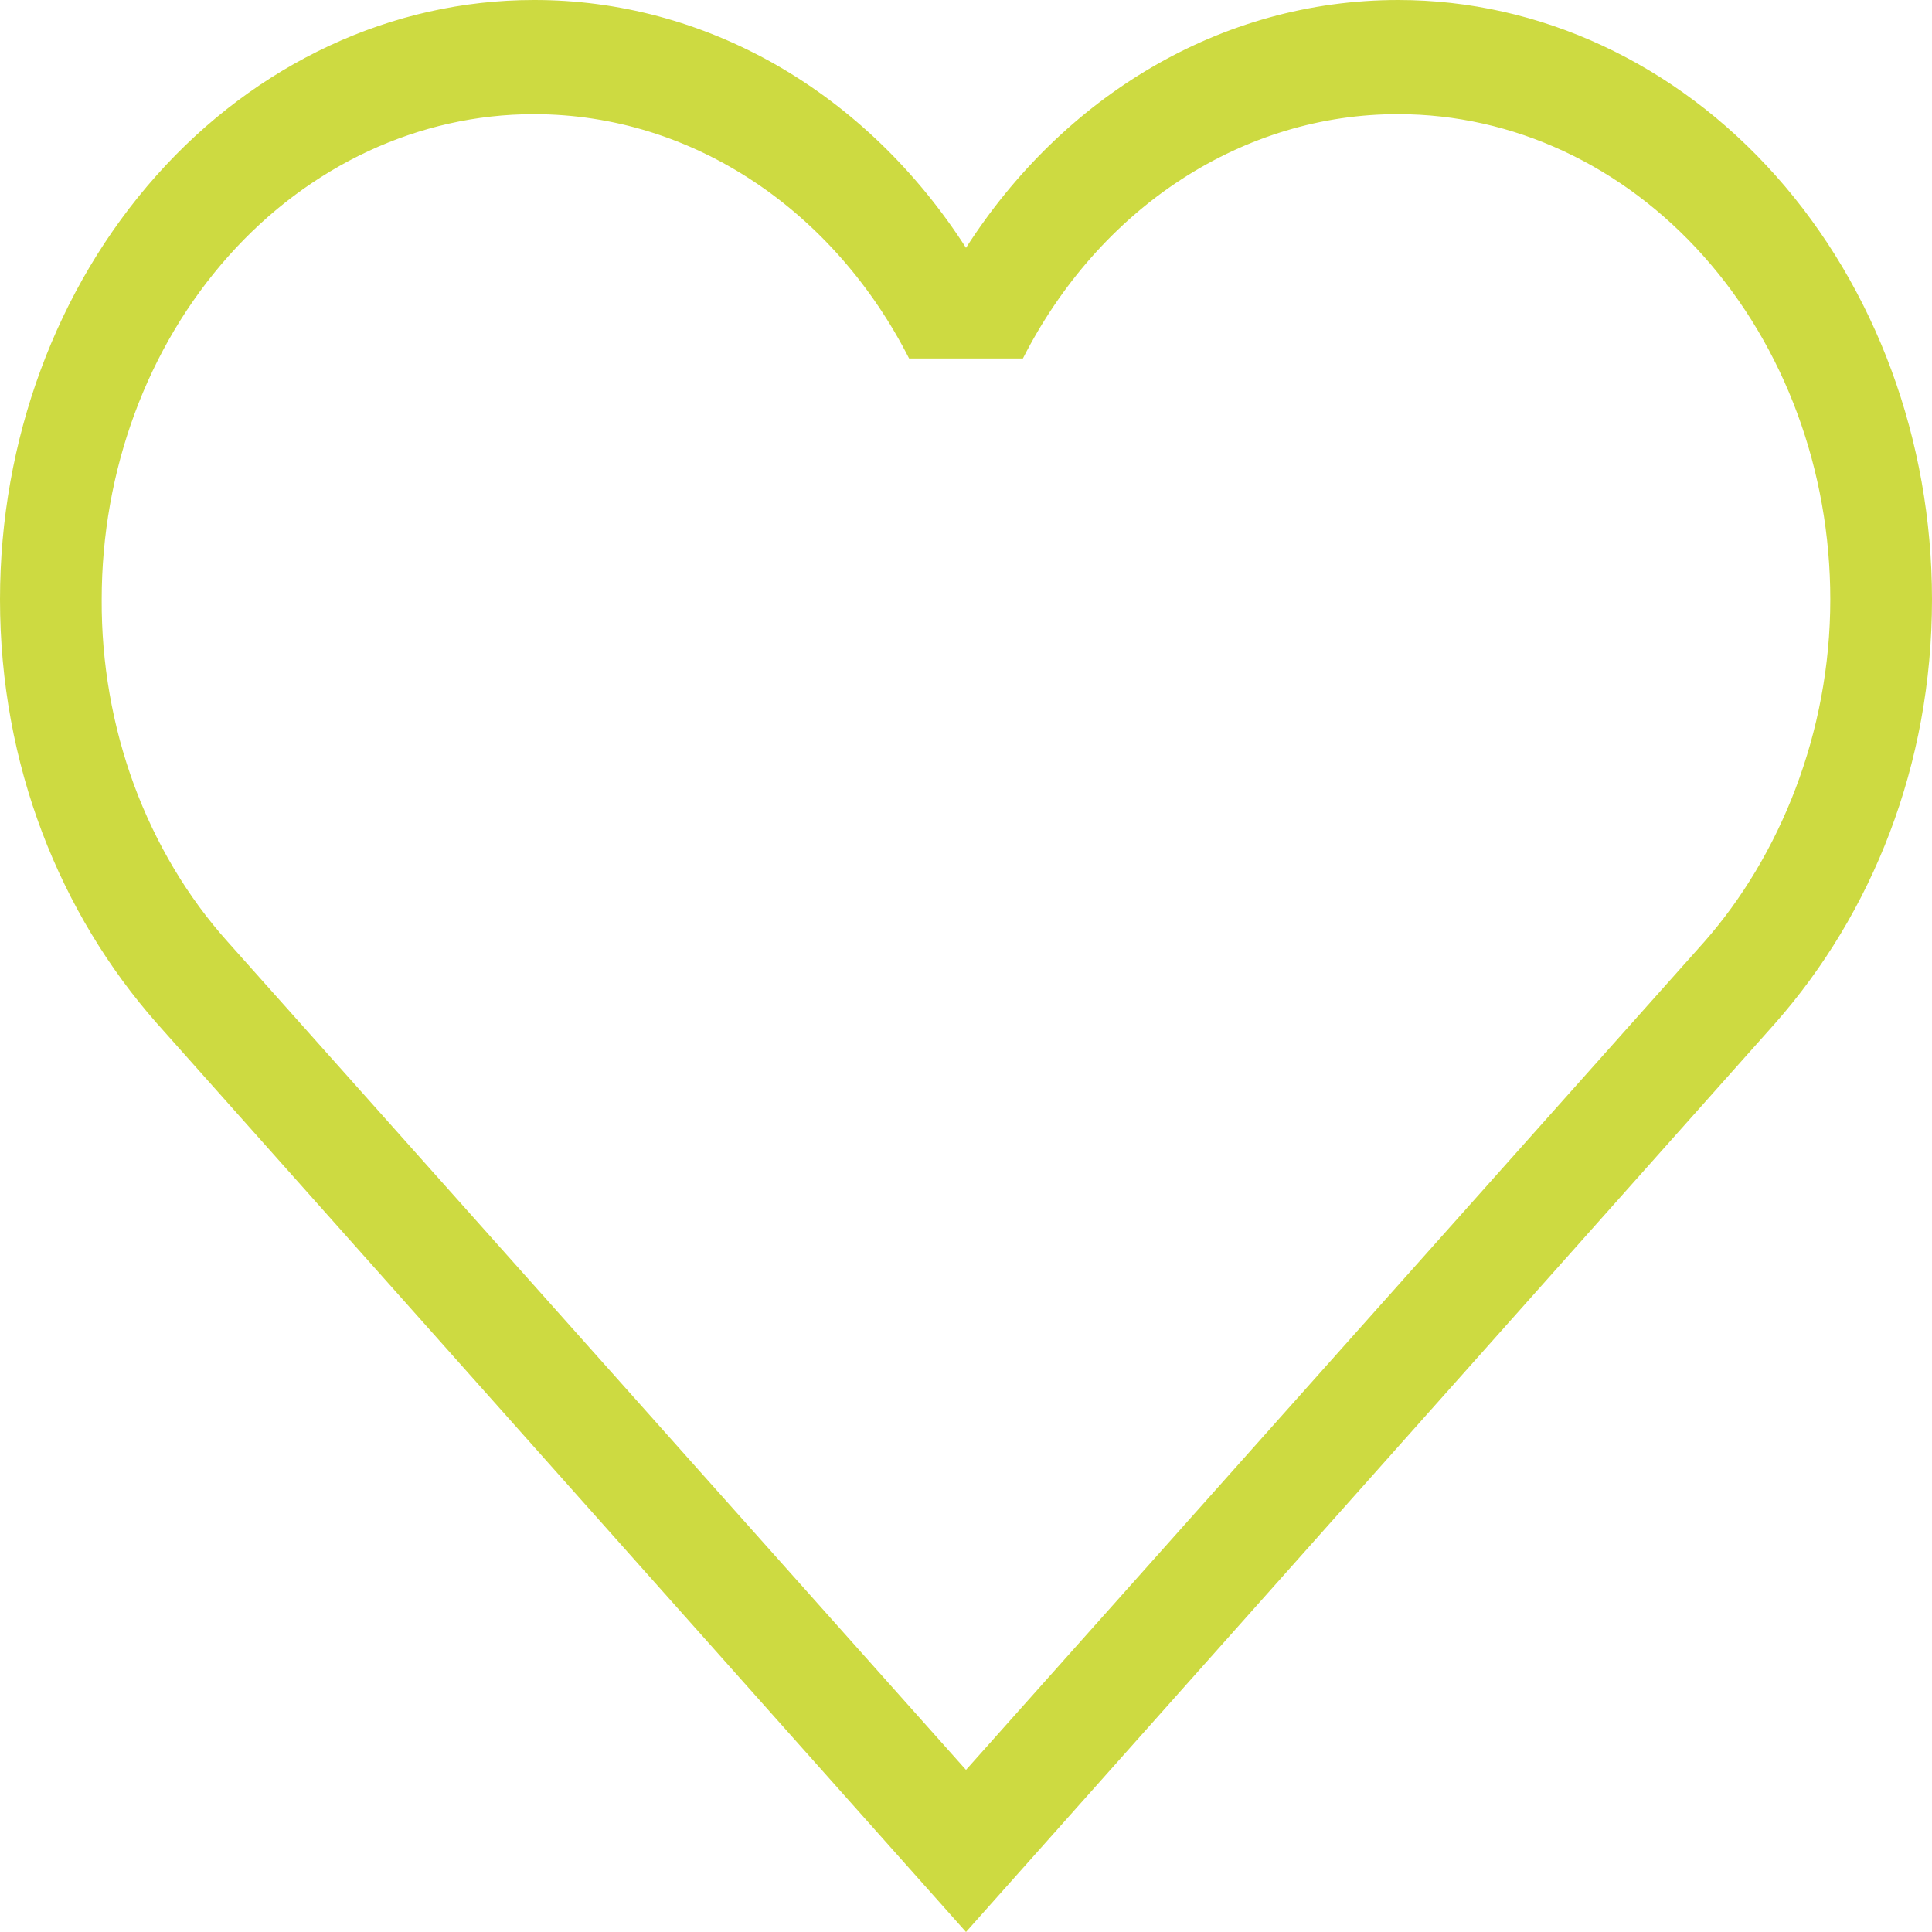 <svg width="11" height="11" viewBox="0 0 11 11" fill="none" xmlns="http://www.w3.org/2000/svg">
<path d="M1.297 5.363C1.068 5.108 0.887 4.804 0.763 4.469C0.64 4.134 0.577 3.775 0.579 3.413C0.579 2.68 0.838 1.978 1.3 1.459C1.761 0.941 2.387 0.65 3.039 0.65C3.954 0.65 4.753 1.209 5.176 2.041H5.824C6.039 1.618 6.35 1.266 6.725 1.022C7.1 0.778 7.527 0.649 7.961 0.65C8.613 0.65 9.239 0.941 9.7 1.459C10.162 1.978 10.421 2.68 10.421 3.413C10.421 4.174 10.132 4.876 9.703 5.363L5.5 10.077L1.297 5.363ZM10.108 5.825C10.658 5.201 11 4.356 11 3.413C11 2.508 10.68 1.64 10.11 1C9.54 0.36 8.767 1.17359e-05 7.961 1.17359e-05C6.947 1.17359e-05 6.05 0.553 5.5 1.411C5.219 0.973 4.85 0.617 4.422 0.371C3.994 0.126 3.52 -0.001 3.039 1.17359e-05C2.233 1.17359e-05 1.46 0.36 0.89 1C0.32 1.64 0 2.508 0 3.413C0 4.356 0.342 5.201 0.892 5.825L5.5 11L10.108 5.825Z" fill="#CDDA41"/>
</svg>
